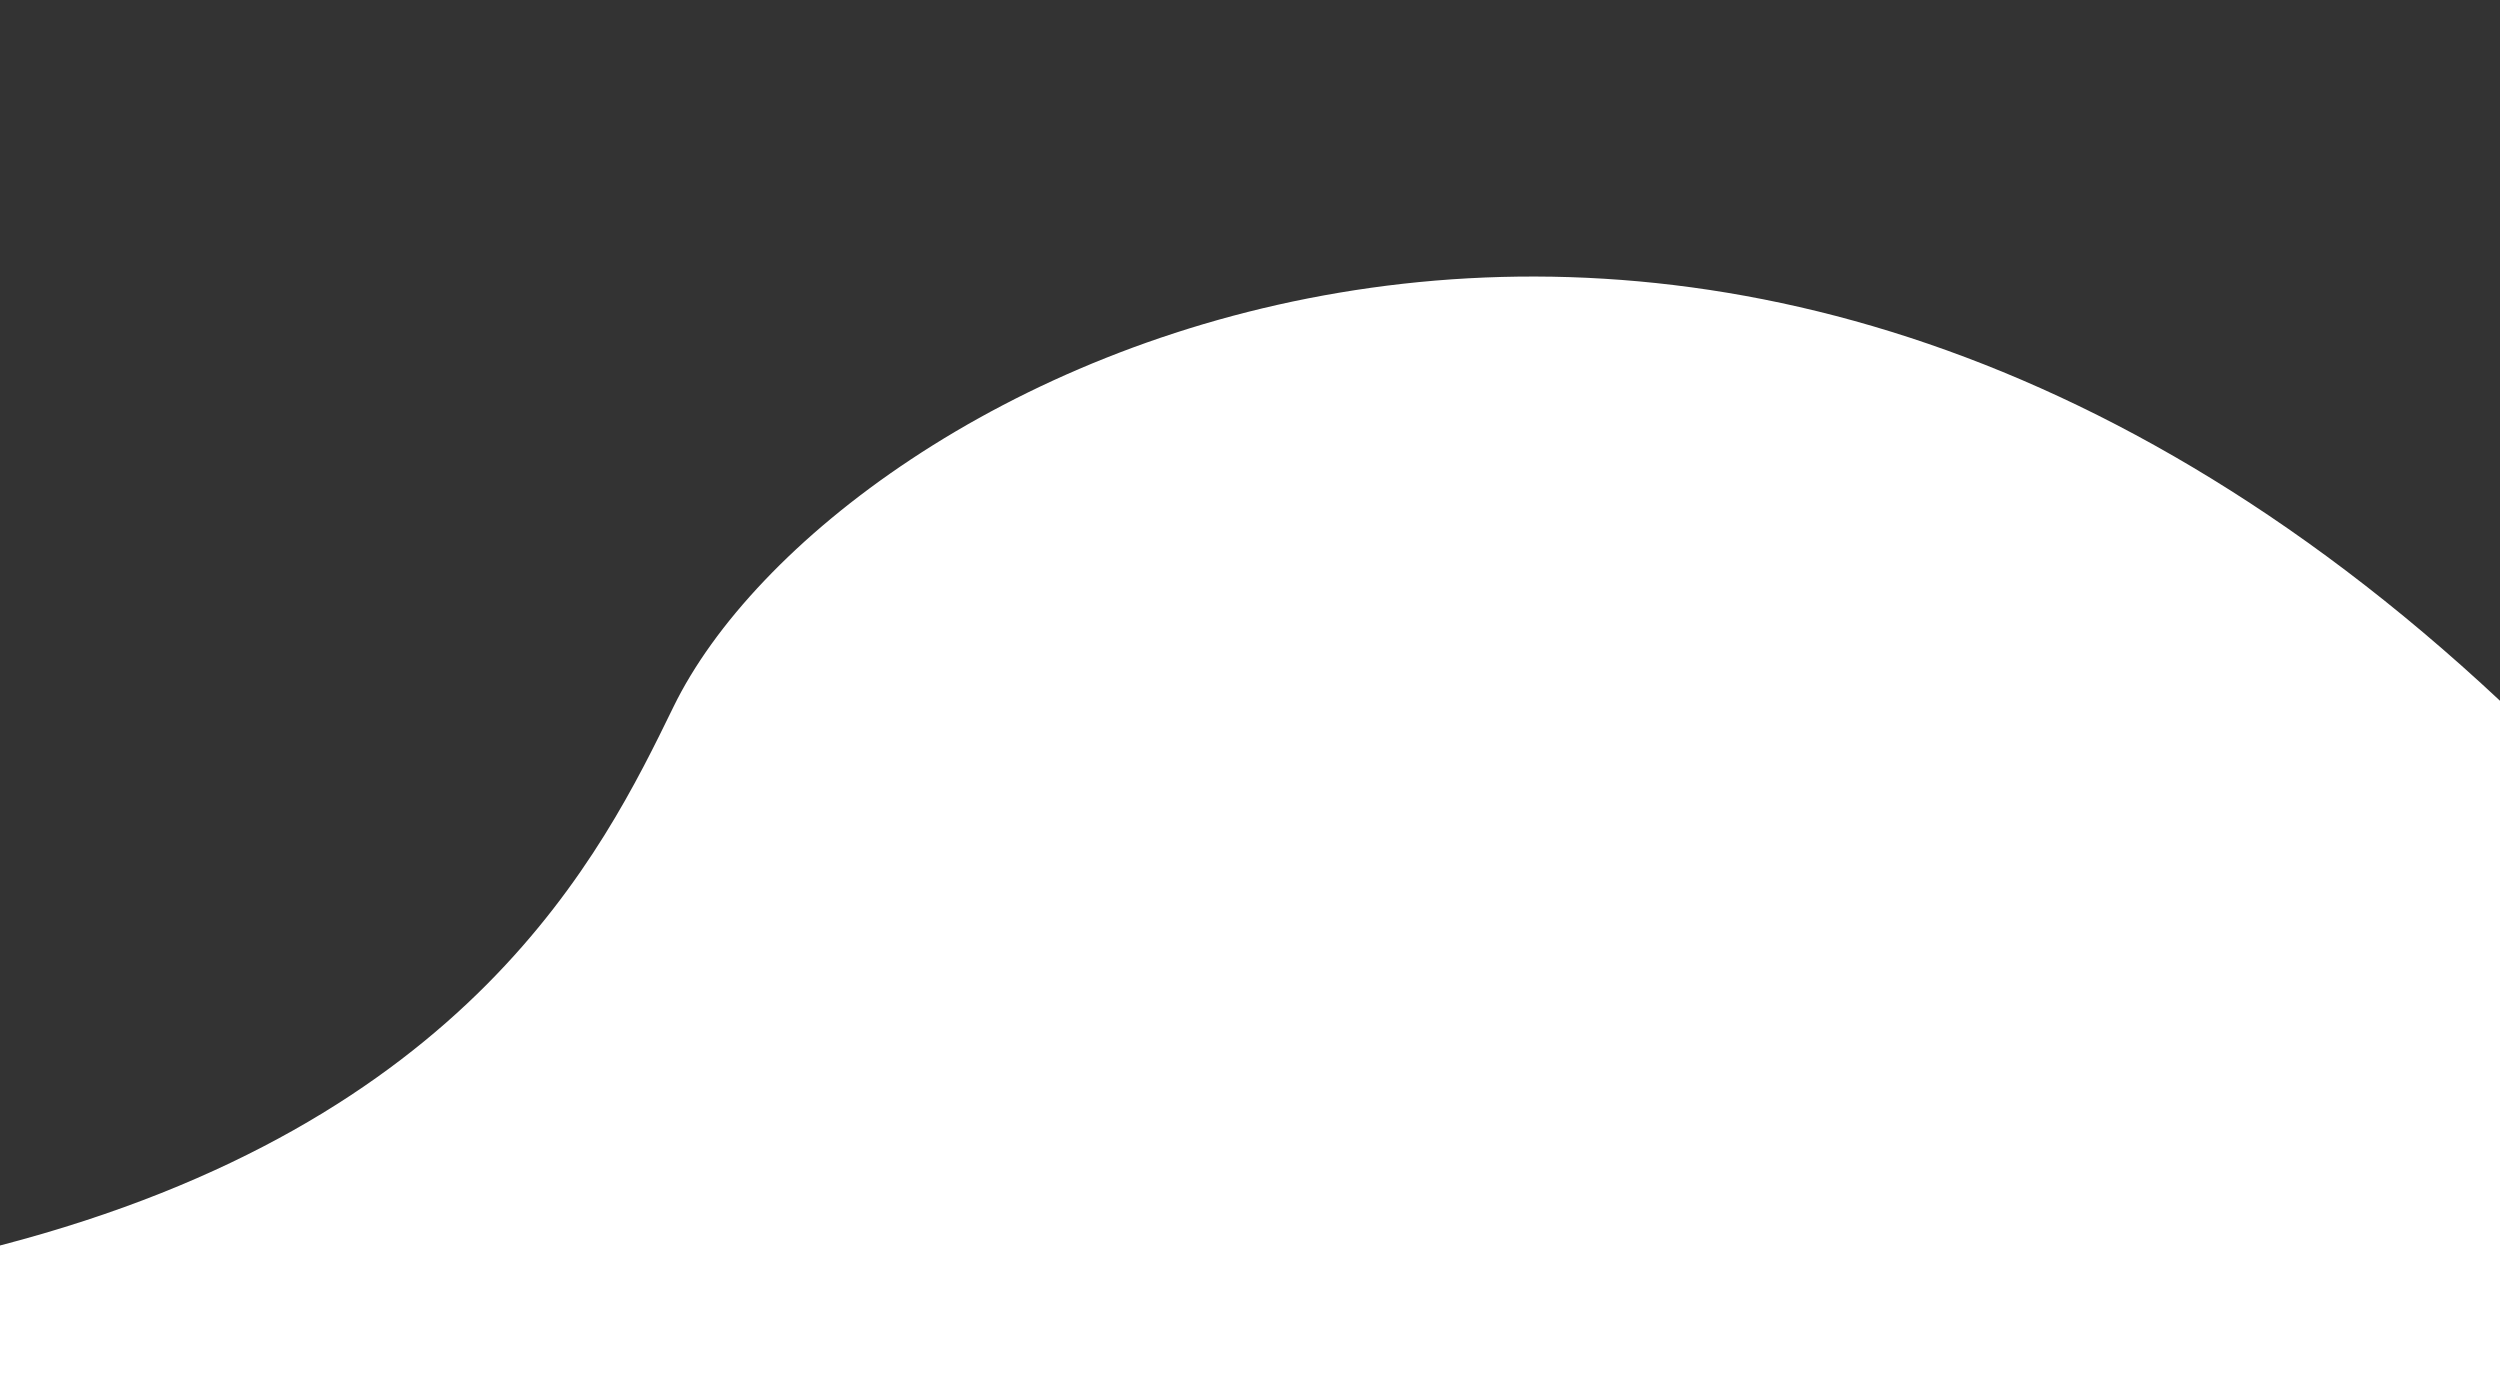 <svg width="428" height="239" viewBox="0 0 428 239" fill="none" xmlns="http://www.w3.org/2000/svg">
<g filter="url(#filter0_d_4_919)">
<path fill-rule="evenodd" clip-rule="evenodd" d="M428 109.972C287.606 -21.391 142.781 54.679 115.304 111L115.242 111.128C103.193 135.826 80.543 182.254 0 203.229V-14H428V109.972Z" fill="#333333"/>
</g>
<defs>
<filter id="filter0_d_4_919" x="-25" y="-29" width="478" height="267.229" filterUnits="userSpaceOnUse" color-interpolation-filters="sRGB">
<feFlood flood-opacity="0" result="BackgroundImageFix"/>
<feColorMatrix in="SourceAlpha" type="matrix" values="0 0 0 0 0 0 0 0 0 0 0 0 0 0 0 0 0 0 127 0" result="hardAlpha"/>
<feOffset dy="10"/>
<feGaussianBlur stdDeviation="12.5"/>
<feComposite in2="hardAlpha" operator="out"/>
<feColorMatrix type="matrix" values="0 0 0 0 0 0 0 0 0 0 0 0 0 0 0 0 0 0 0.4 0"/>
<feBlend mode="normal" in2="BackgroundImageFix" result="effect1_dropShadow_4_919"/>
<feBlend mode="normal" in="SourceGraphic" in2="effect1_dropShadow_4_919" result="shape"/>
</filter>
</defs>
</svg>
